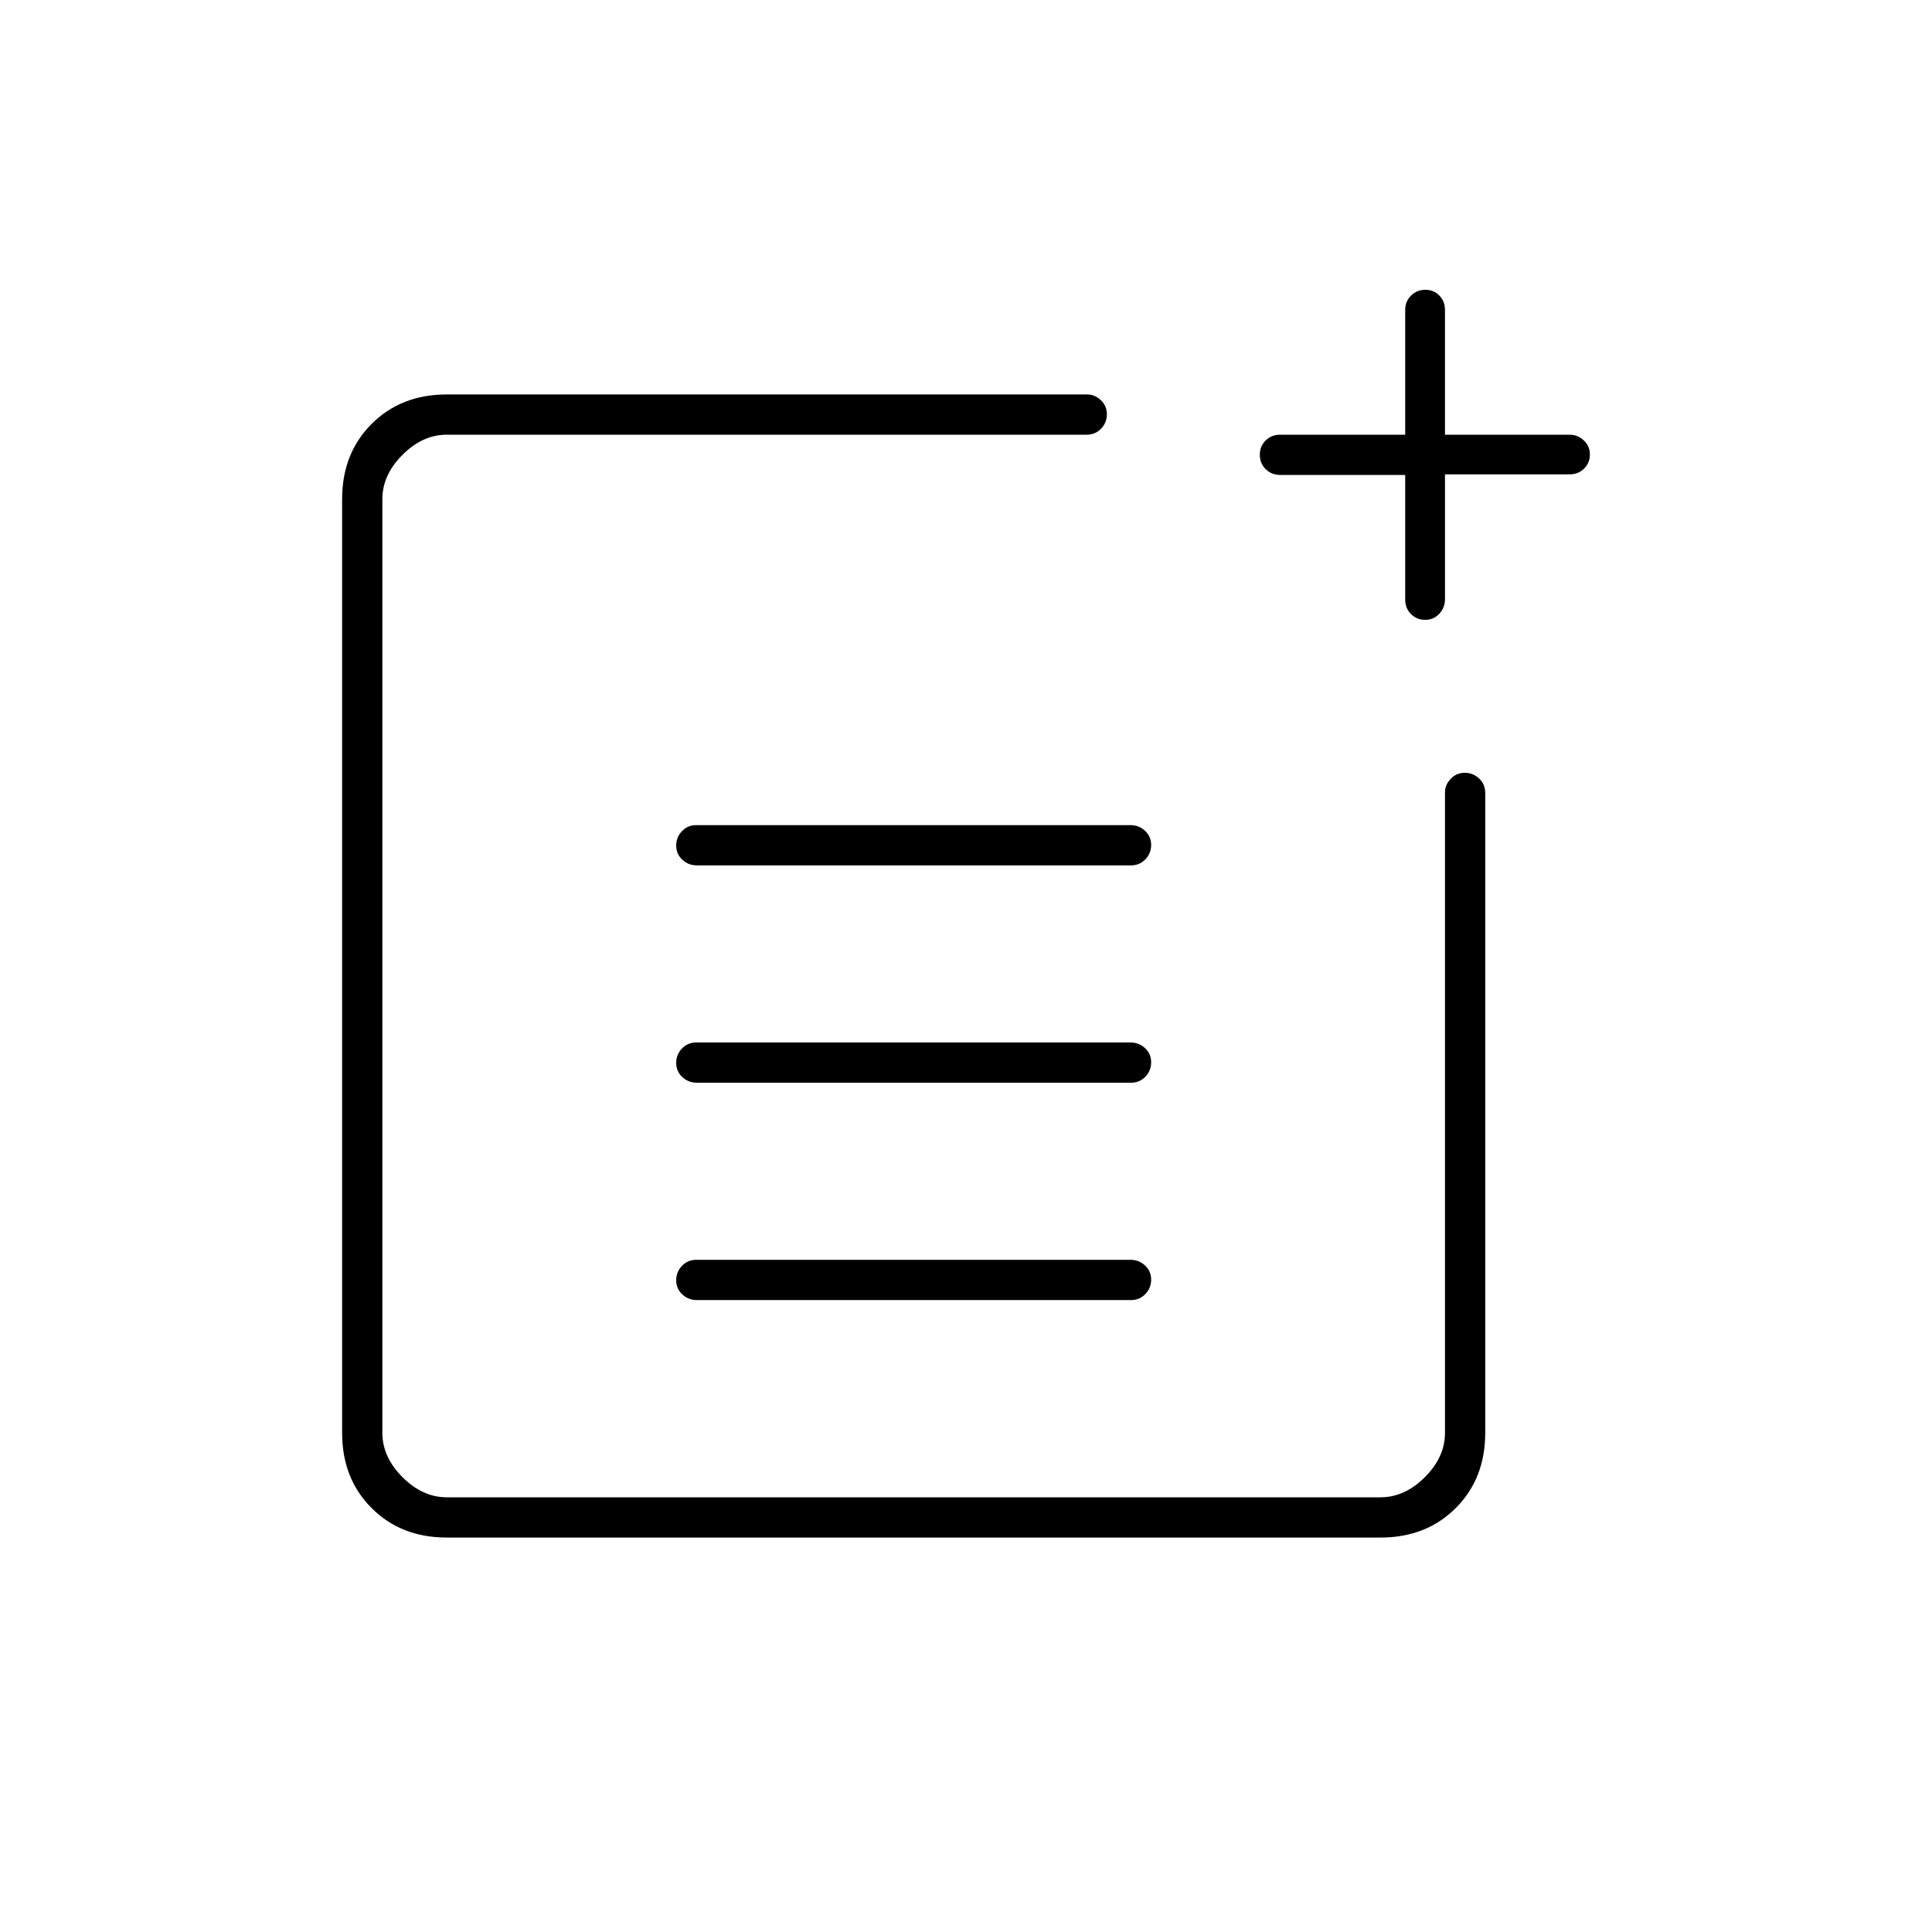 <svg xmlns="http://www.w3.org/2000/svg" height="20" viewBox="0 -960 960 960" width="20"><path d="M222-196q-22.7 0-37.35-14.65Q170-225.3 170-248v-464q0-22.7 14.65-37.35Q199.3-764 222-764h318.32q3.63 0 6.655 2.825 3.025 2.824 3.025 7 0 4.175-2.875 7.175T540-744H222q-12 0-22 10t-10 22v464q0 12 10 22t22 10h464q12 0 22-10t10-22v-318.32q0-3.63 2.825-6.655 2.824-3.025 7-3.025 4.175 0 7.175 2.875t3 7.125v318q0 22.7-14.65 37.35Q708.7-196 686-196H222Zm124.283-118q-4.233 0-7.258-2.825-3.025-2.824-3.025-7 0-4.175 2.863-7.175 2.864-3 7.097-3h215.757q4.233 0 7.258 2.825 3.025 2.824 3.025 7 0 4.175-2.863 7.175-2.864 3-7.097 3H346.283Zm0-108q-4.233 0-7.258-2.825-3.025-2.824-3.025-7 0-4.175 2.863-7.175 2.864-3 7.097-3h215.757q4.233 0 7.258 2.825 3.025 2.824 3.025 7 0 4.175-2.863 7.175-2.864 3-7.097 3H346.283Zm0-108q-4.233 0-7.258-2.825-3.025-2.824-3.025-7 0-4.175 2.863-7.175 2.864-3 7.097-3h215.757q4.233 0 7.258 2.825 3.025 2.824 3.025 7 0 4.175-2.863 7.175-2.864 3-7.097 3H346.283Zm361.892-122q-4.175 0-7.058-2.875-2.884-2.875-2.884-7.125v-62h-62.116q-4.3 0-7.209-2.885-2.908-2.885-2.908-7.15 0-4.265 2.908-7.115 2.909-2.85 7.209-2.85h62.116v-62q0-4.25 2.919-7.125Q704.07-816 708.246-816q4.175 0 6.965 2.875Q718-810.25 718-806v62h61.789q4.161 0 7.186 2.825 3.025 2.824 3.025 7 0 4.175-2.875 7.025-2.875 2.85-7.125 2.85h-62v62q0 4.25-2.825 7.275-2.824 3.025-7 3.025Z"/></svg>